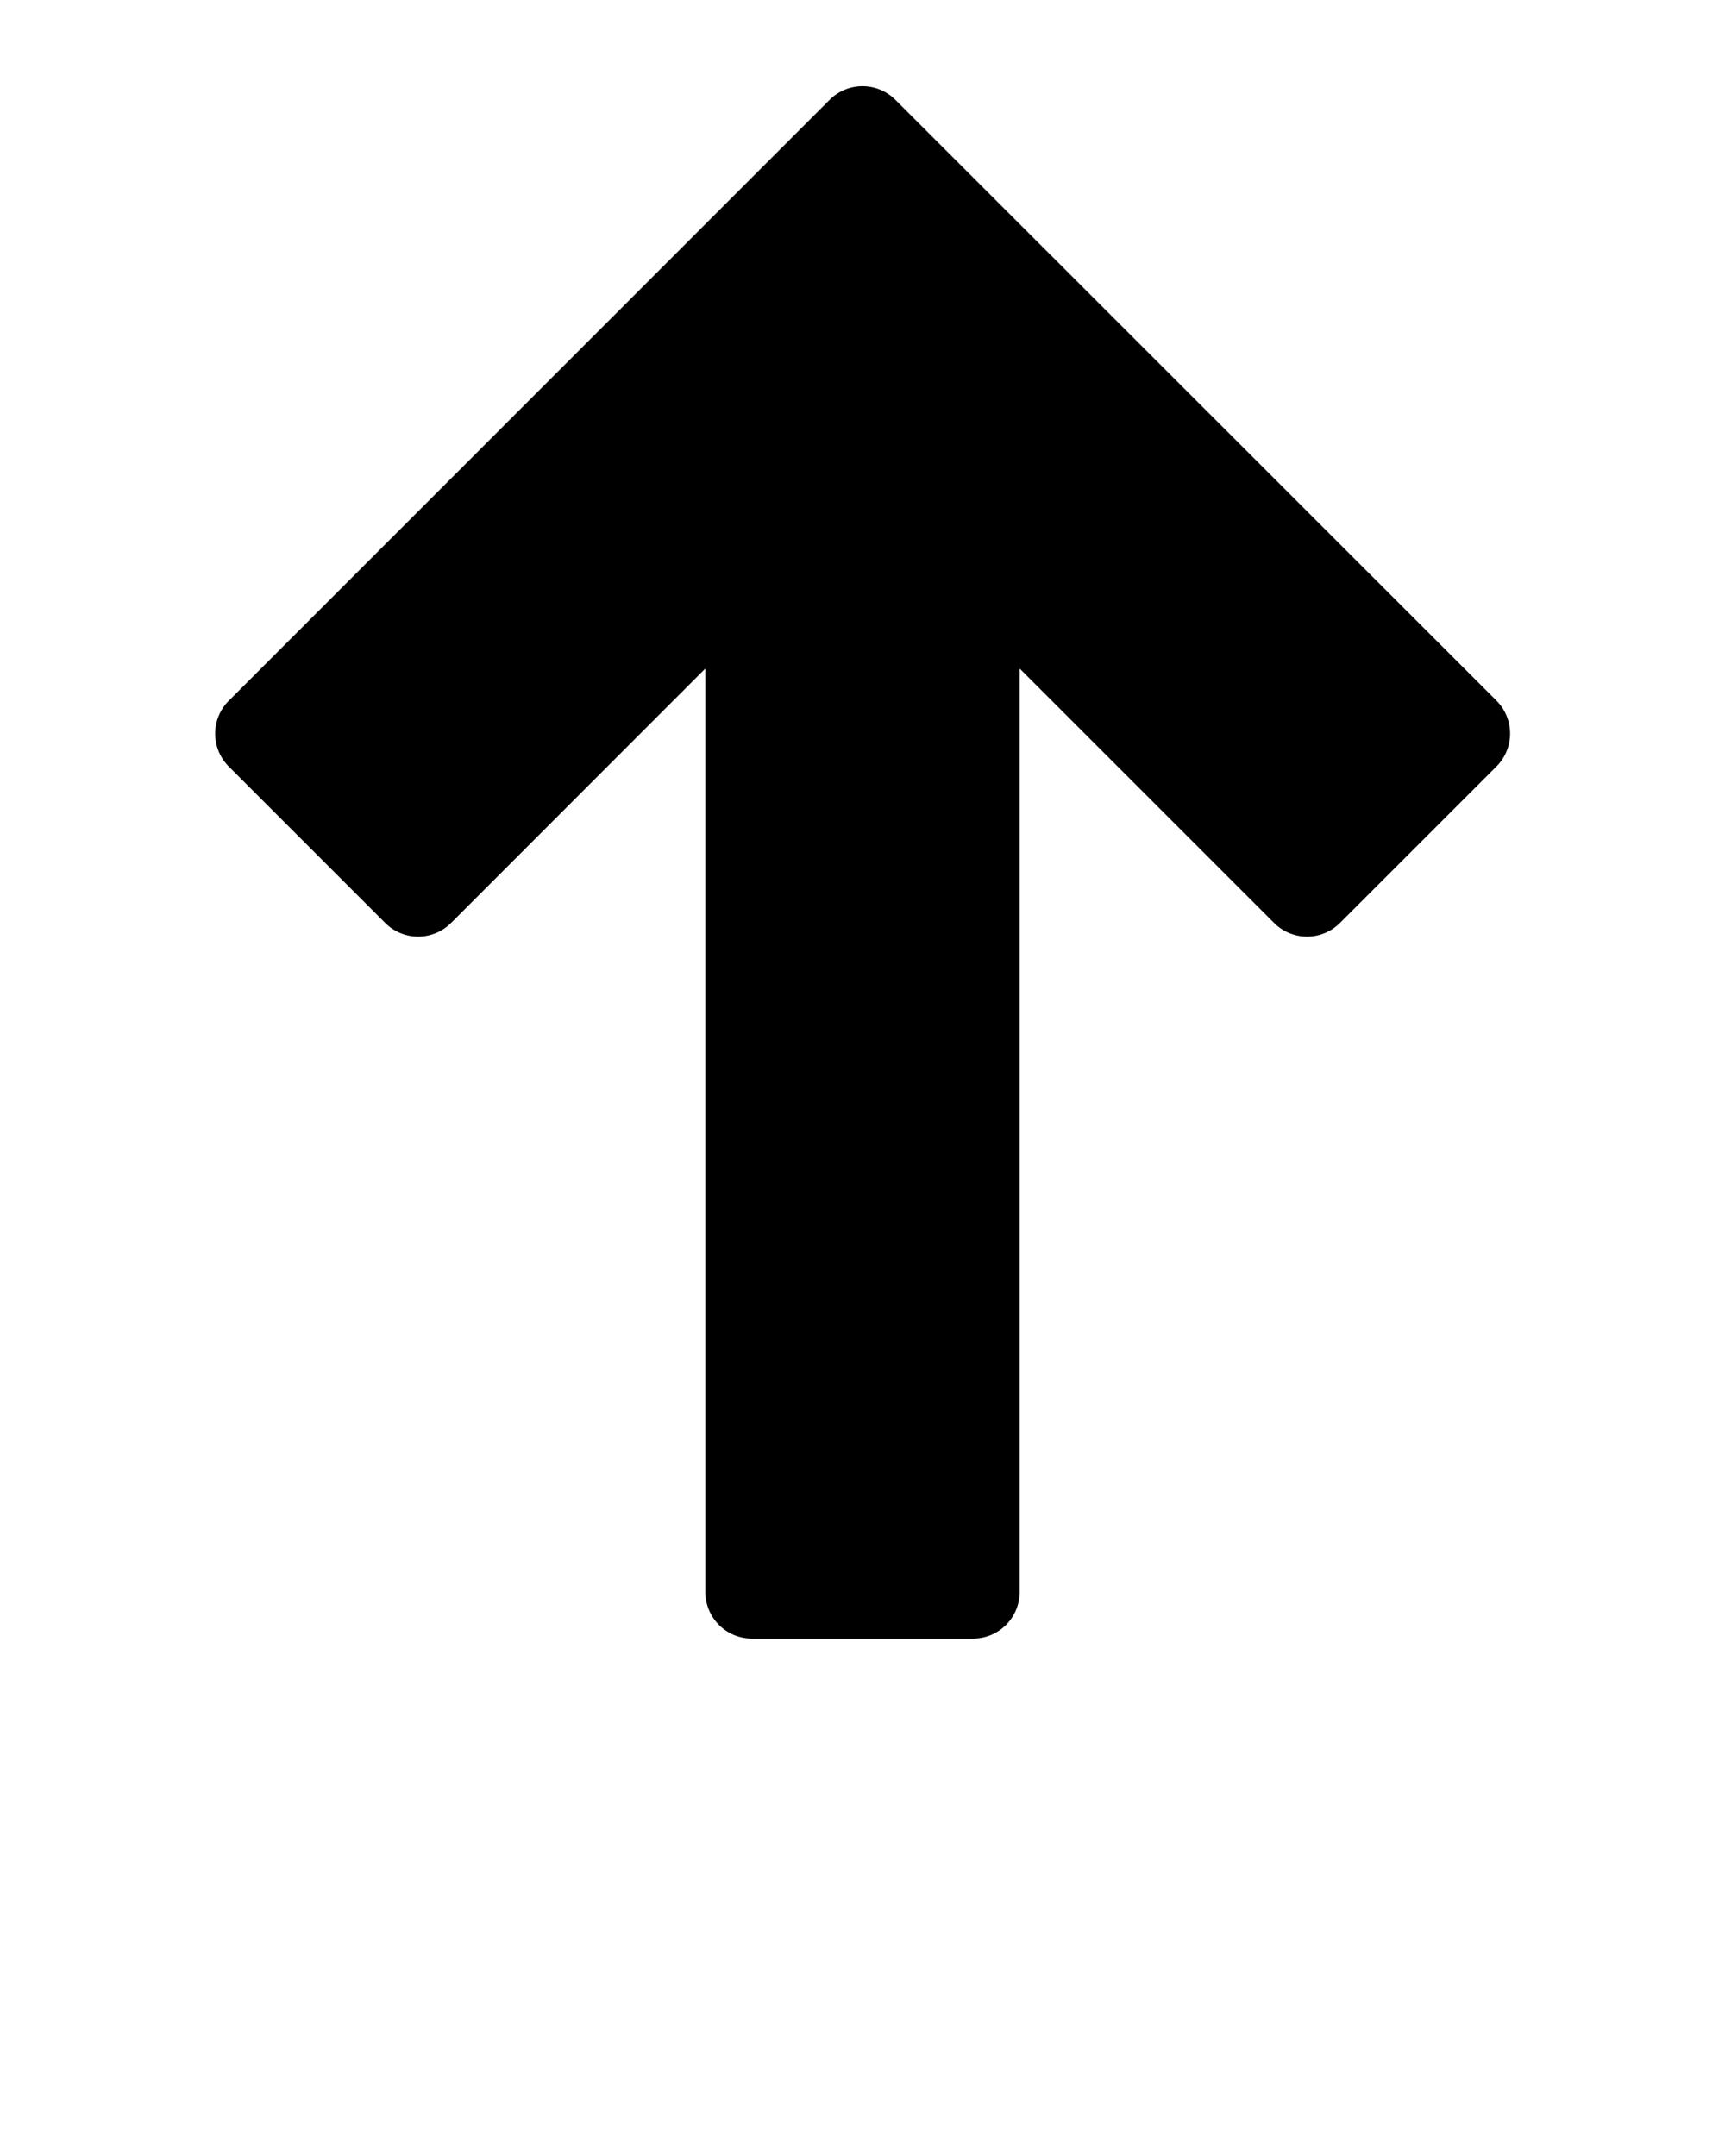 <svg xmlns="http://www.w3.org/2000/svg" data-name="Your Icon" viewBox="0 0 100 125" x="0px" y="0px"><title>arrow up</title><path d="M13.26,44.44l9.07,9.07a2.7,2.7,0,0,0,3.82,0L40.89,38.76V92.3a2.7,2.7,0,0,0,2.7,2.7H56.41a2.7,2.7,0,0,0,2.7-2.7V38.76L73.86,53.51a2.7,2.7,0,0,0,3.82,0l9.07-9.07a2.7,2.7,0,0,0,0-3.82L51.91,5.79a2.7,2.7,0,0,0-3.82,0L13.26,40.63A2.7,2.7,0,0,0,13.26,44.44Z"/></svg>